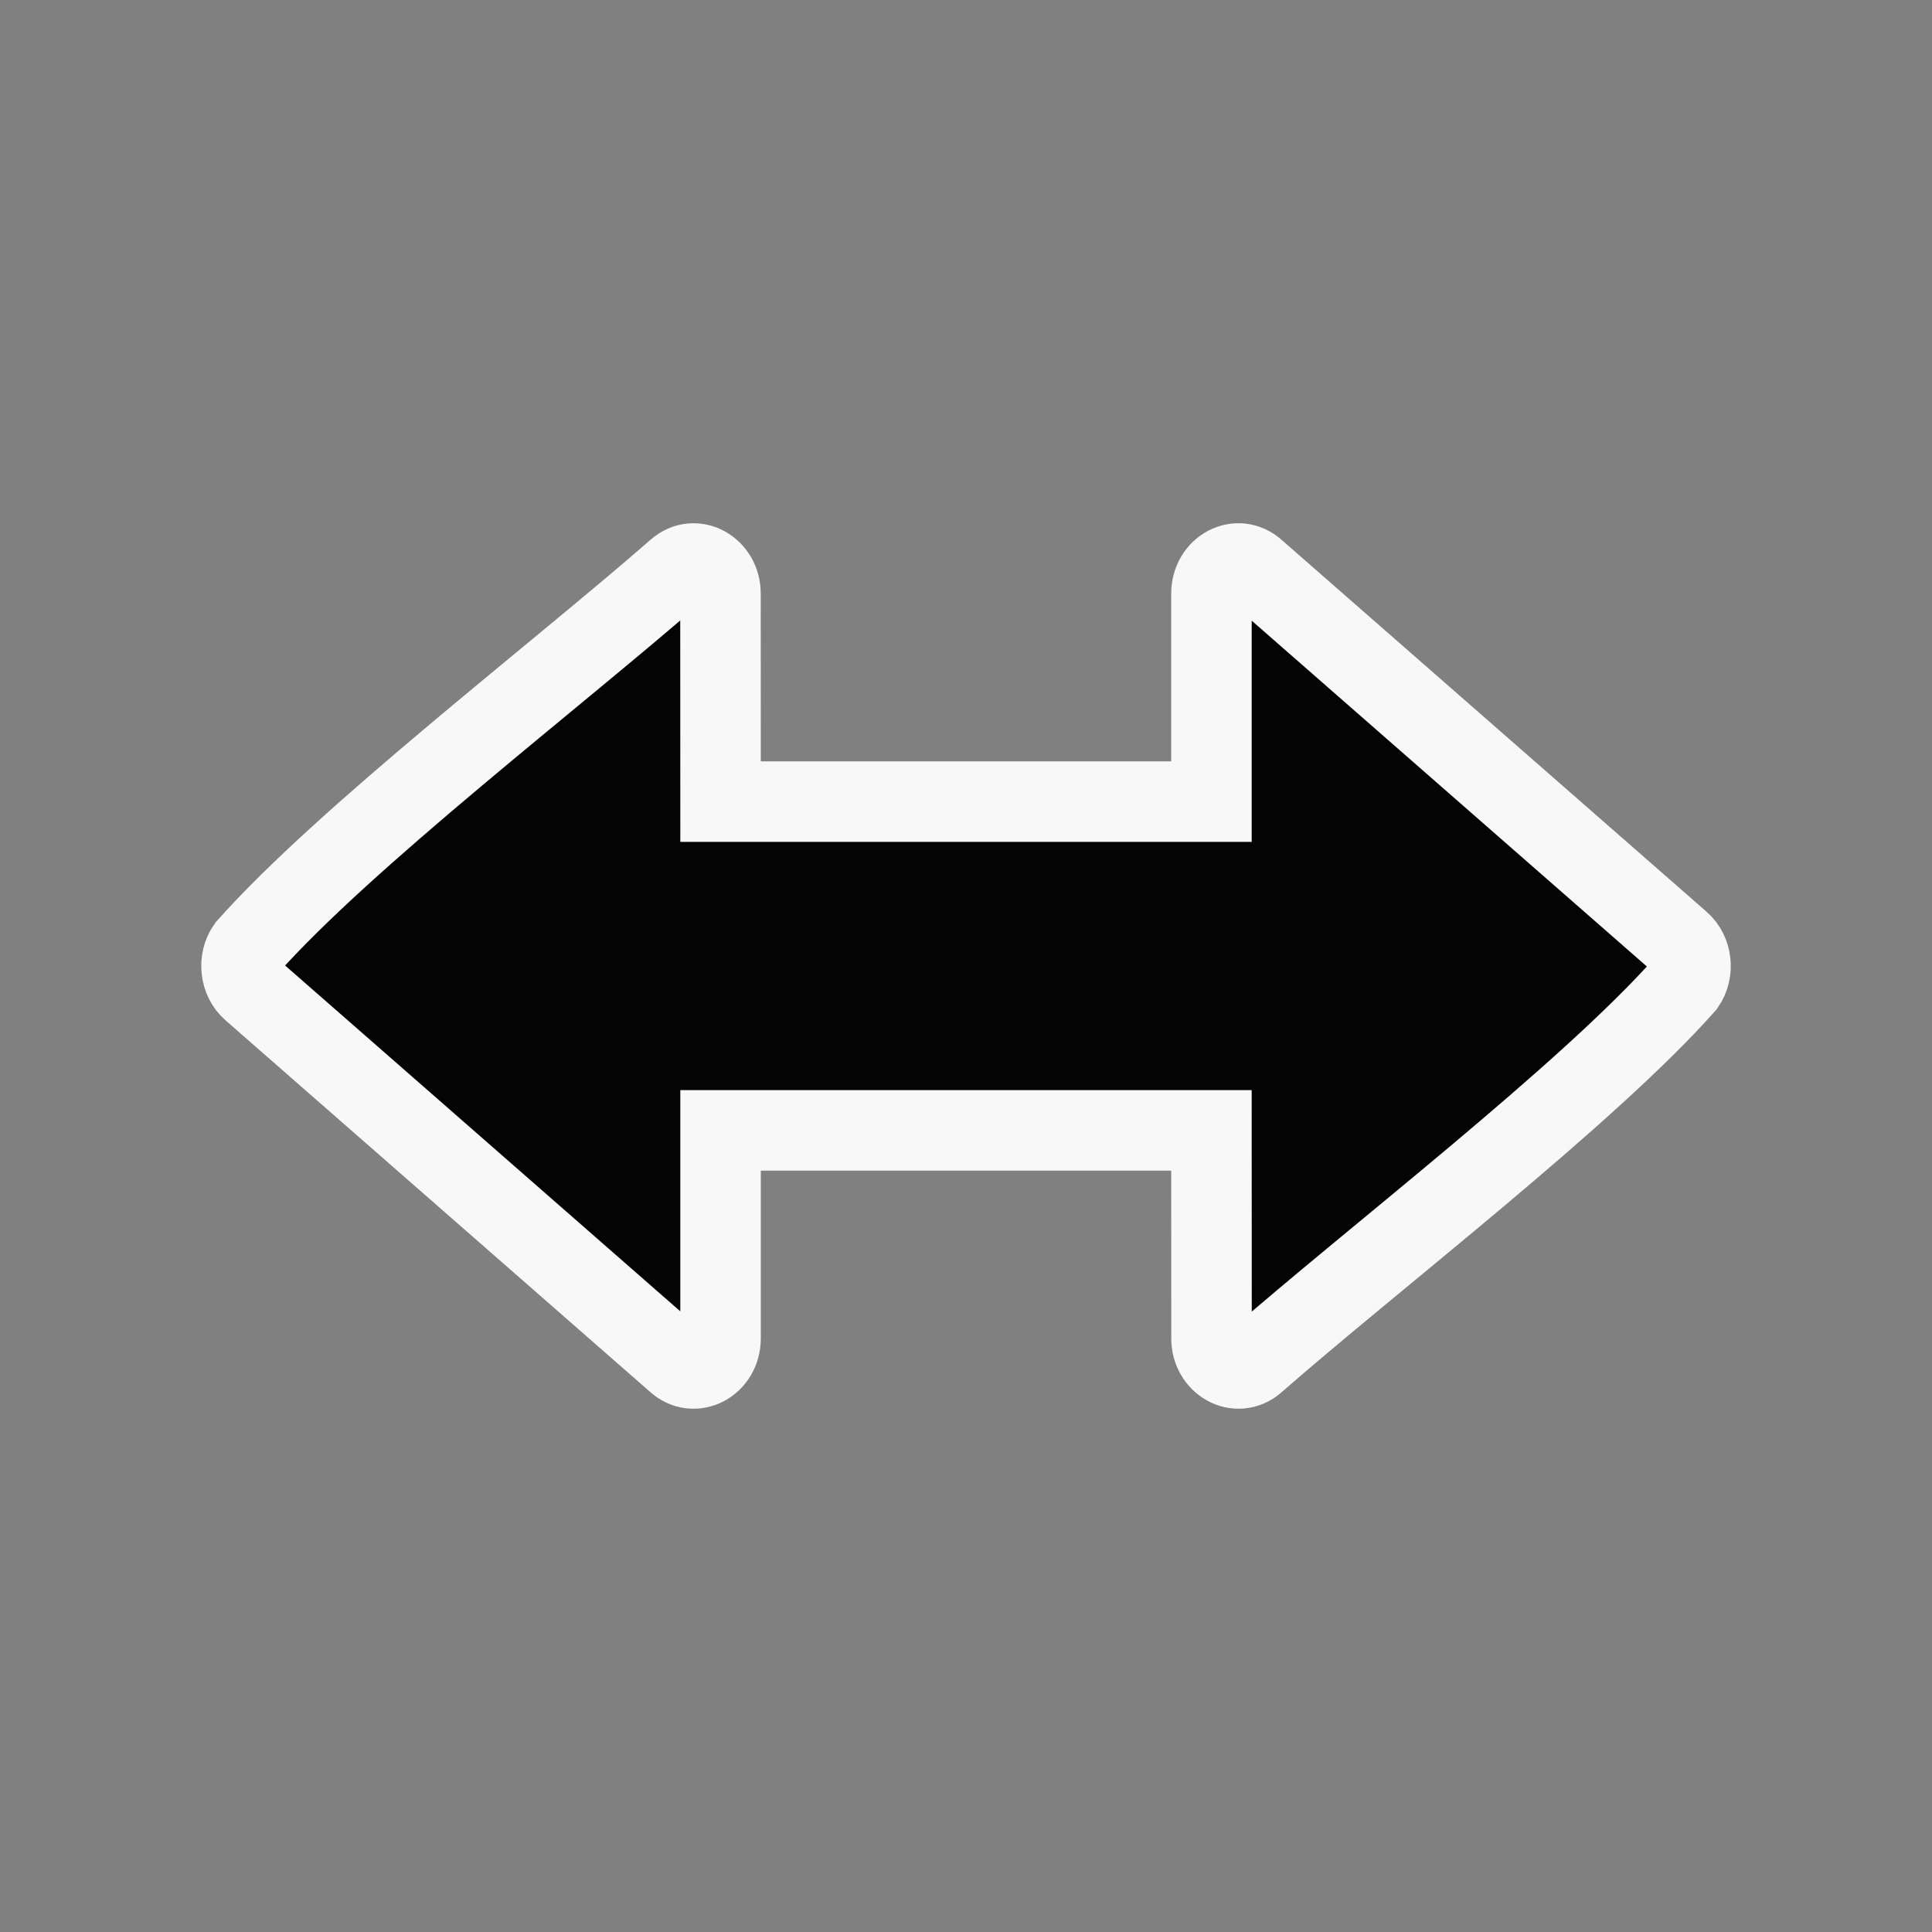 <svg width="24" height="24" viewBox="0 0 24 24" fill="none" xmlns="http://www.w3.org/2000/svg">
<rect x="0" y="0" width="24" height="24" fill="#808080" stroke="none"/>
<path d="M15.049 14.042H8.951V16.624C8.951 16.943 8.622 17.113 8.406 16.915L3.129 12.297C2.984 12.169 2.957 11.933 3.07 11.77C4.288 10.398 6.929 8.377 8.412 7.08C8.633 6.886 8.952 7.068 8.95 7.376L8.951 9.958H15.049V7.376C15.049 7.057 15.378 6.886 15.594 7.085L20.871 11.703C21.017 11.831 21.043 12.067 20.93 12.23C19.712 13.602 17.071 15.623 15.588 16.921C15.367 17.113 15.048 16.931 15.05 16.624L15.049 14.042Z" fill="#040404" stroke="#F8F8F8"/>
</svg>
